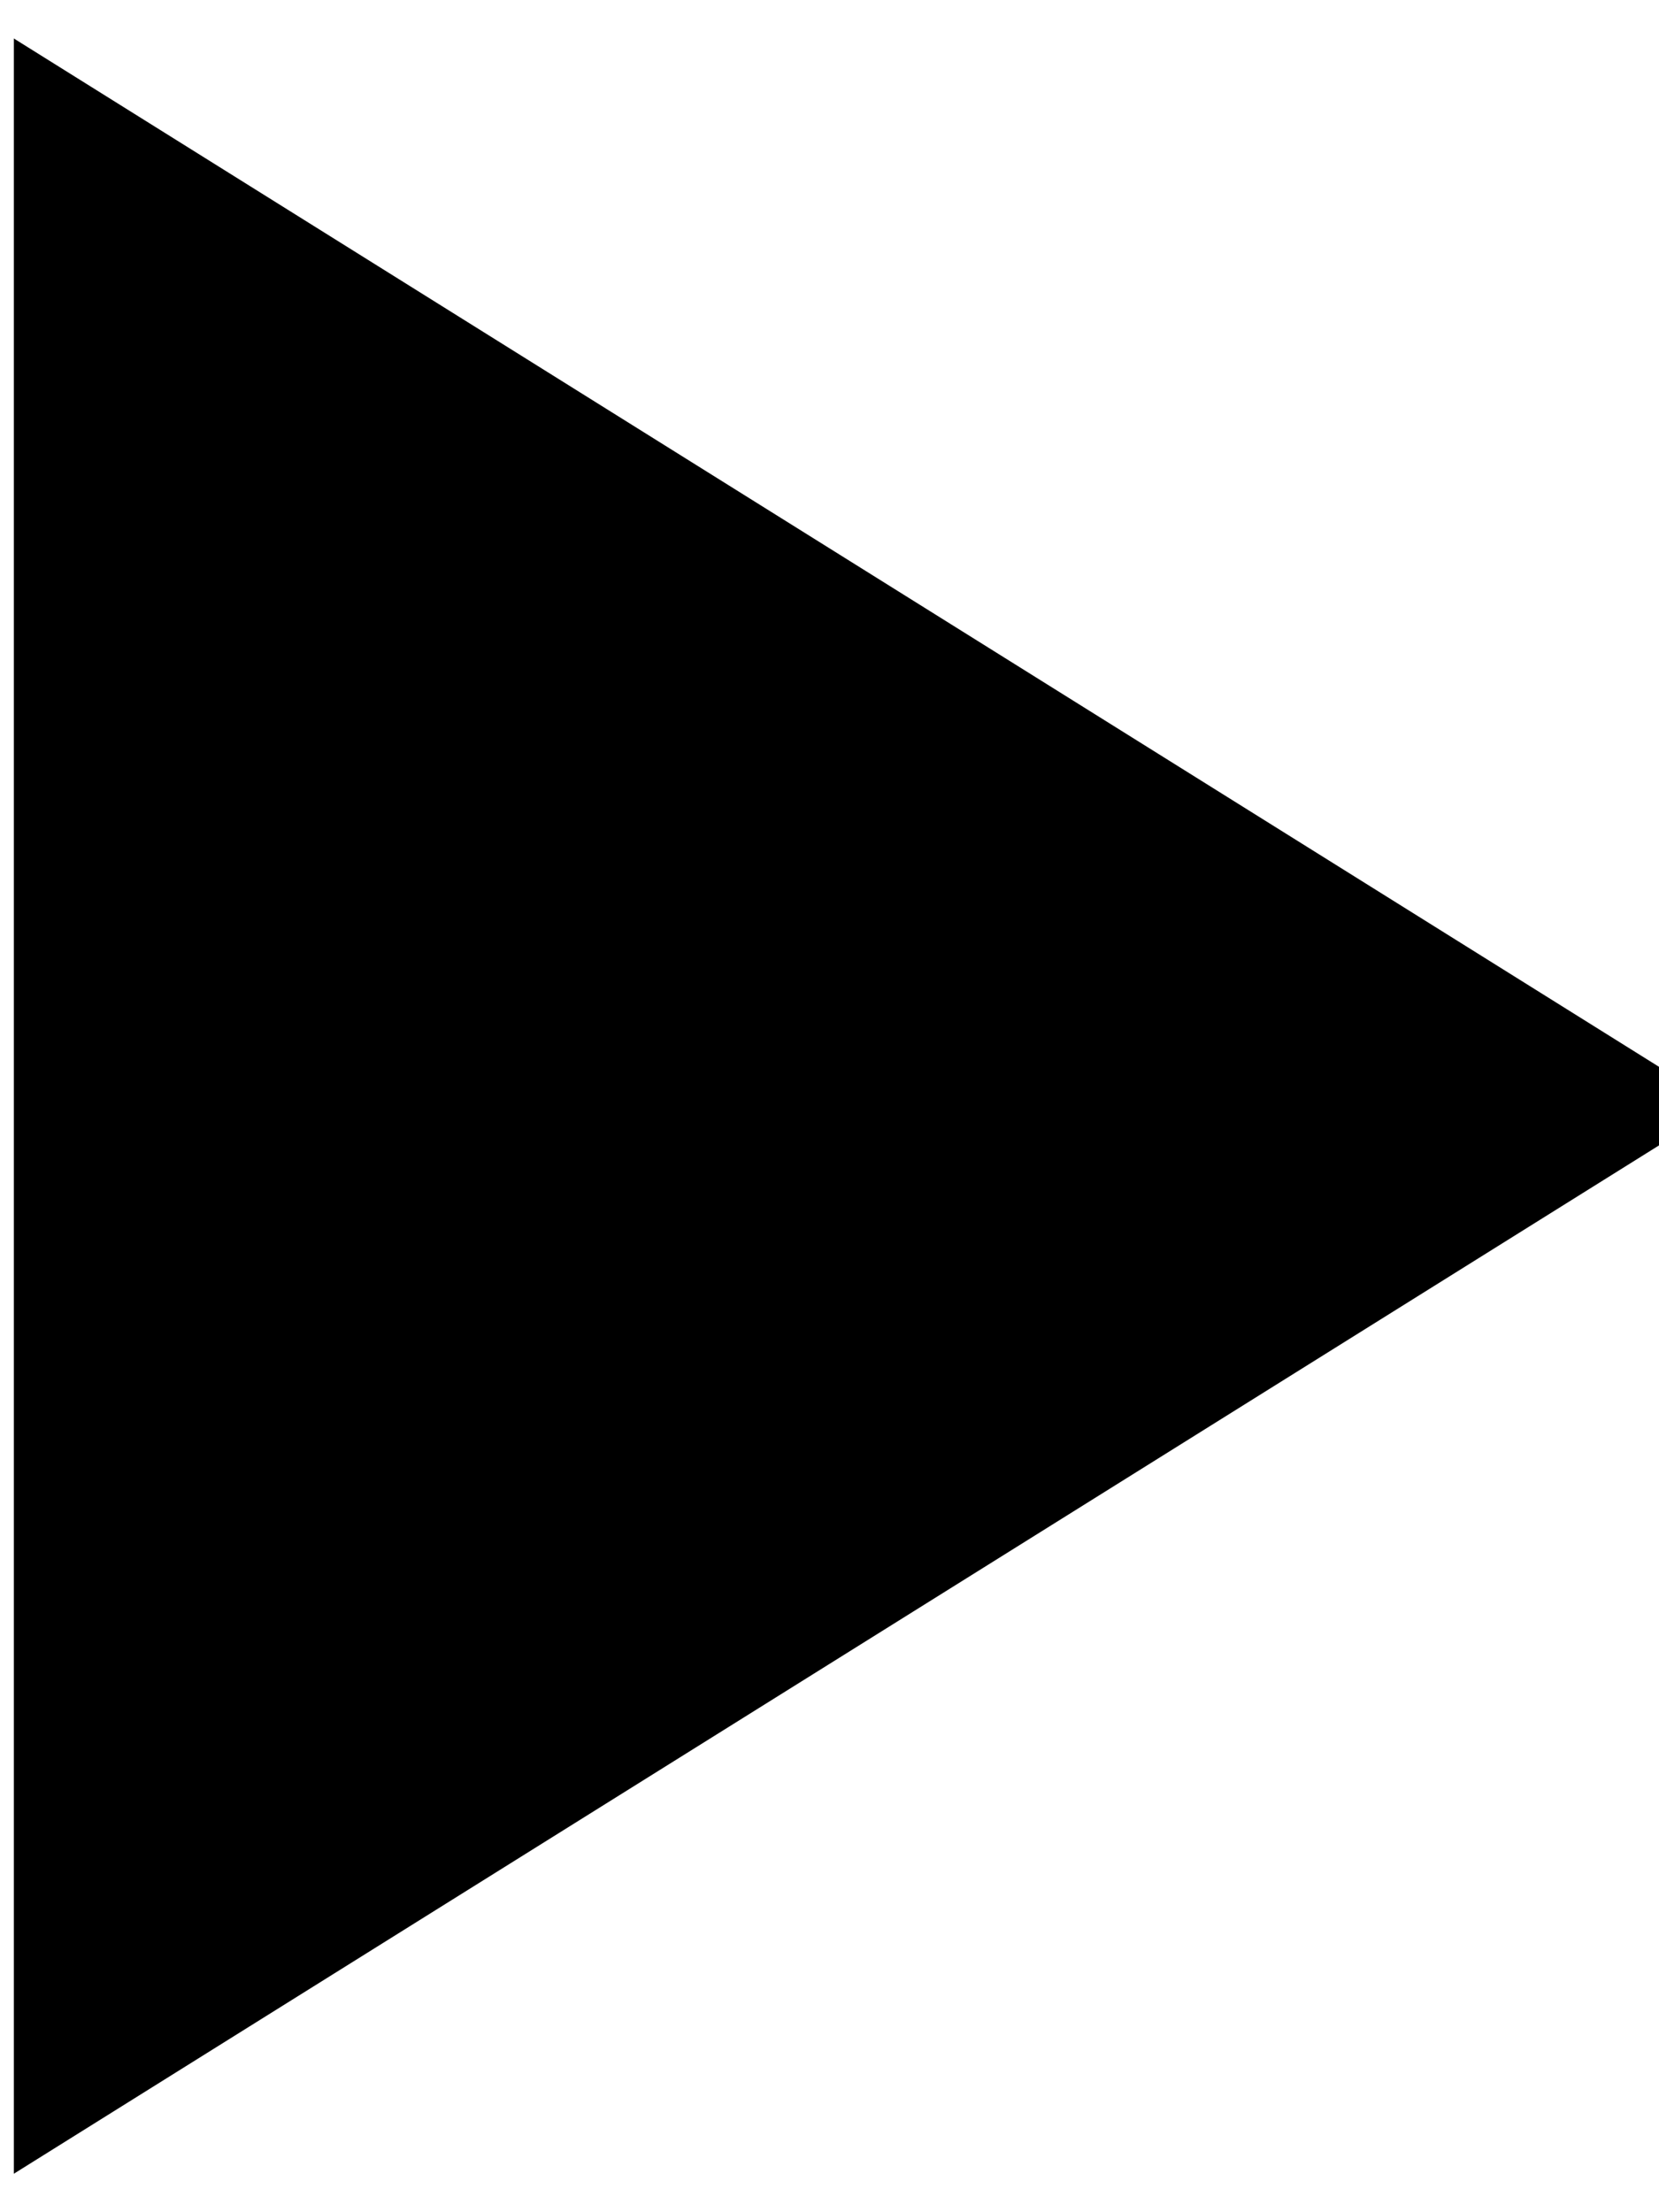<?xml version="1.0" encoding="UTF-8"?>
<svg width="15px" height="20px" viewBox="0 0 15 20" version="1.1" xmlns="http://www.w3.org/2000/svg" xmlns:xlink="http://www.w3.org/1999/xlink">
    <!-- Generator: Sketch 53.2 (72643) - https://sketchapp.com -->
    <title>Triangle</title>
    <desc>Created with Sketch.</desc>
    <g id="Landing-Page" stroke="none" stroke-width="1" fill="none" fill-rule="evenodd">
        <g id="1440---Landing-Page-(Video)-V2" transform="translate(-716, -741)" fill="#000000" stroke="#000000">
            <g id="HERO-+-IMAGE">
                <g id="Play-Button" transform="translate(686, 716)">
                    <polygon id="Triangle" transform="translate(37.625, 35) rotate(-270) translate(-37.625, -35) " points="37.625 28 46.375 42 28.875 42"></polygon>
                </g>
            </g>
        </g>
    </g>
</svg>